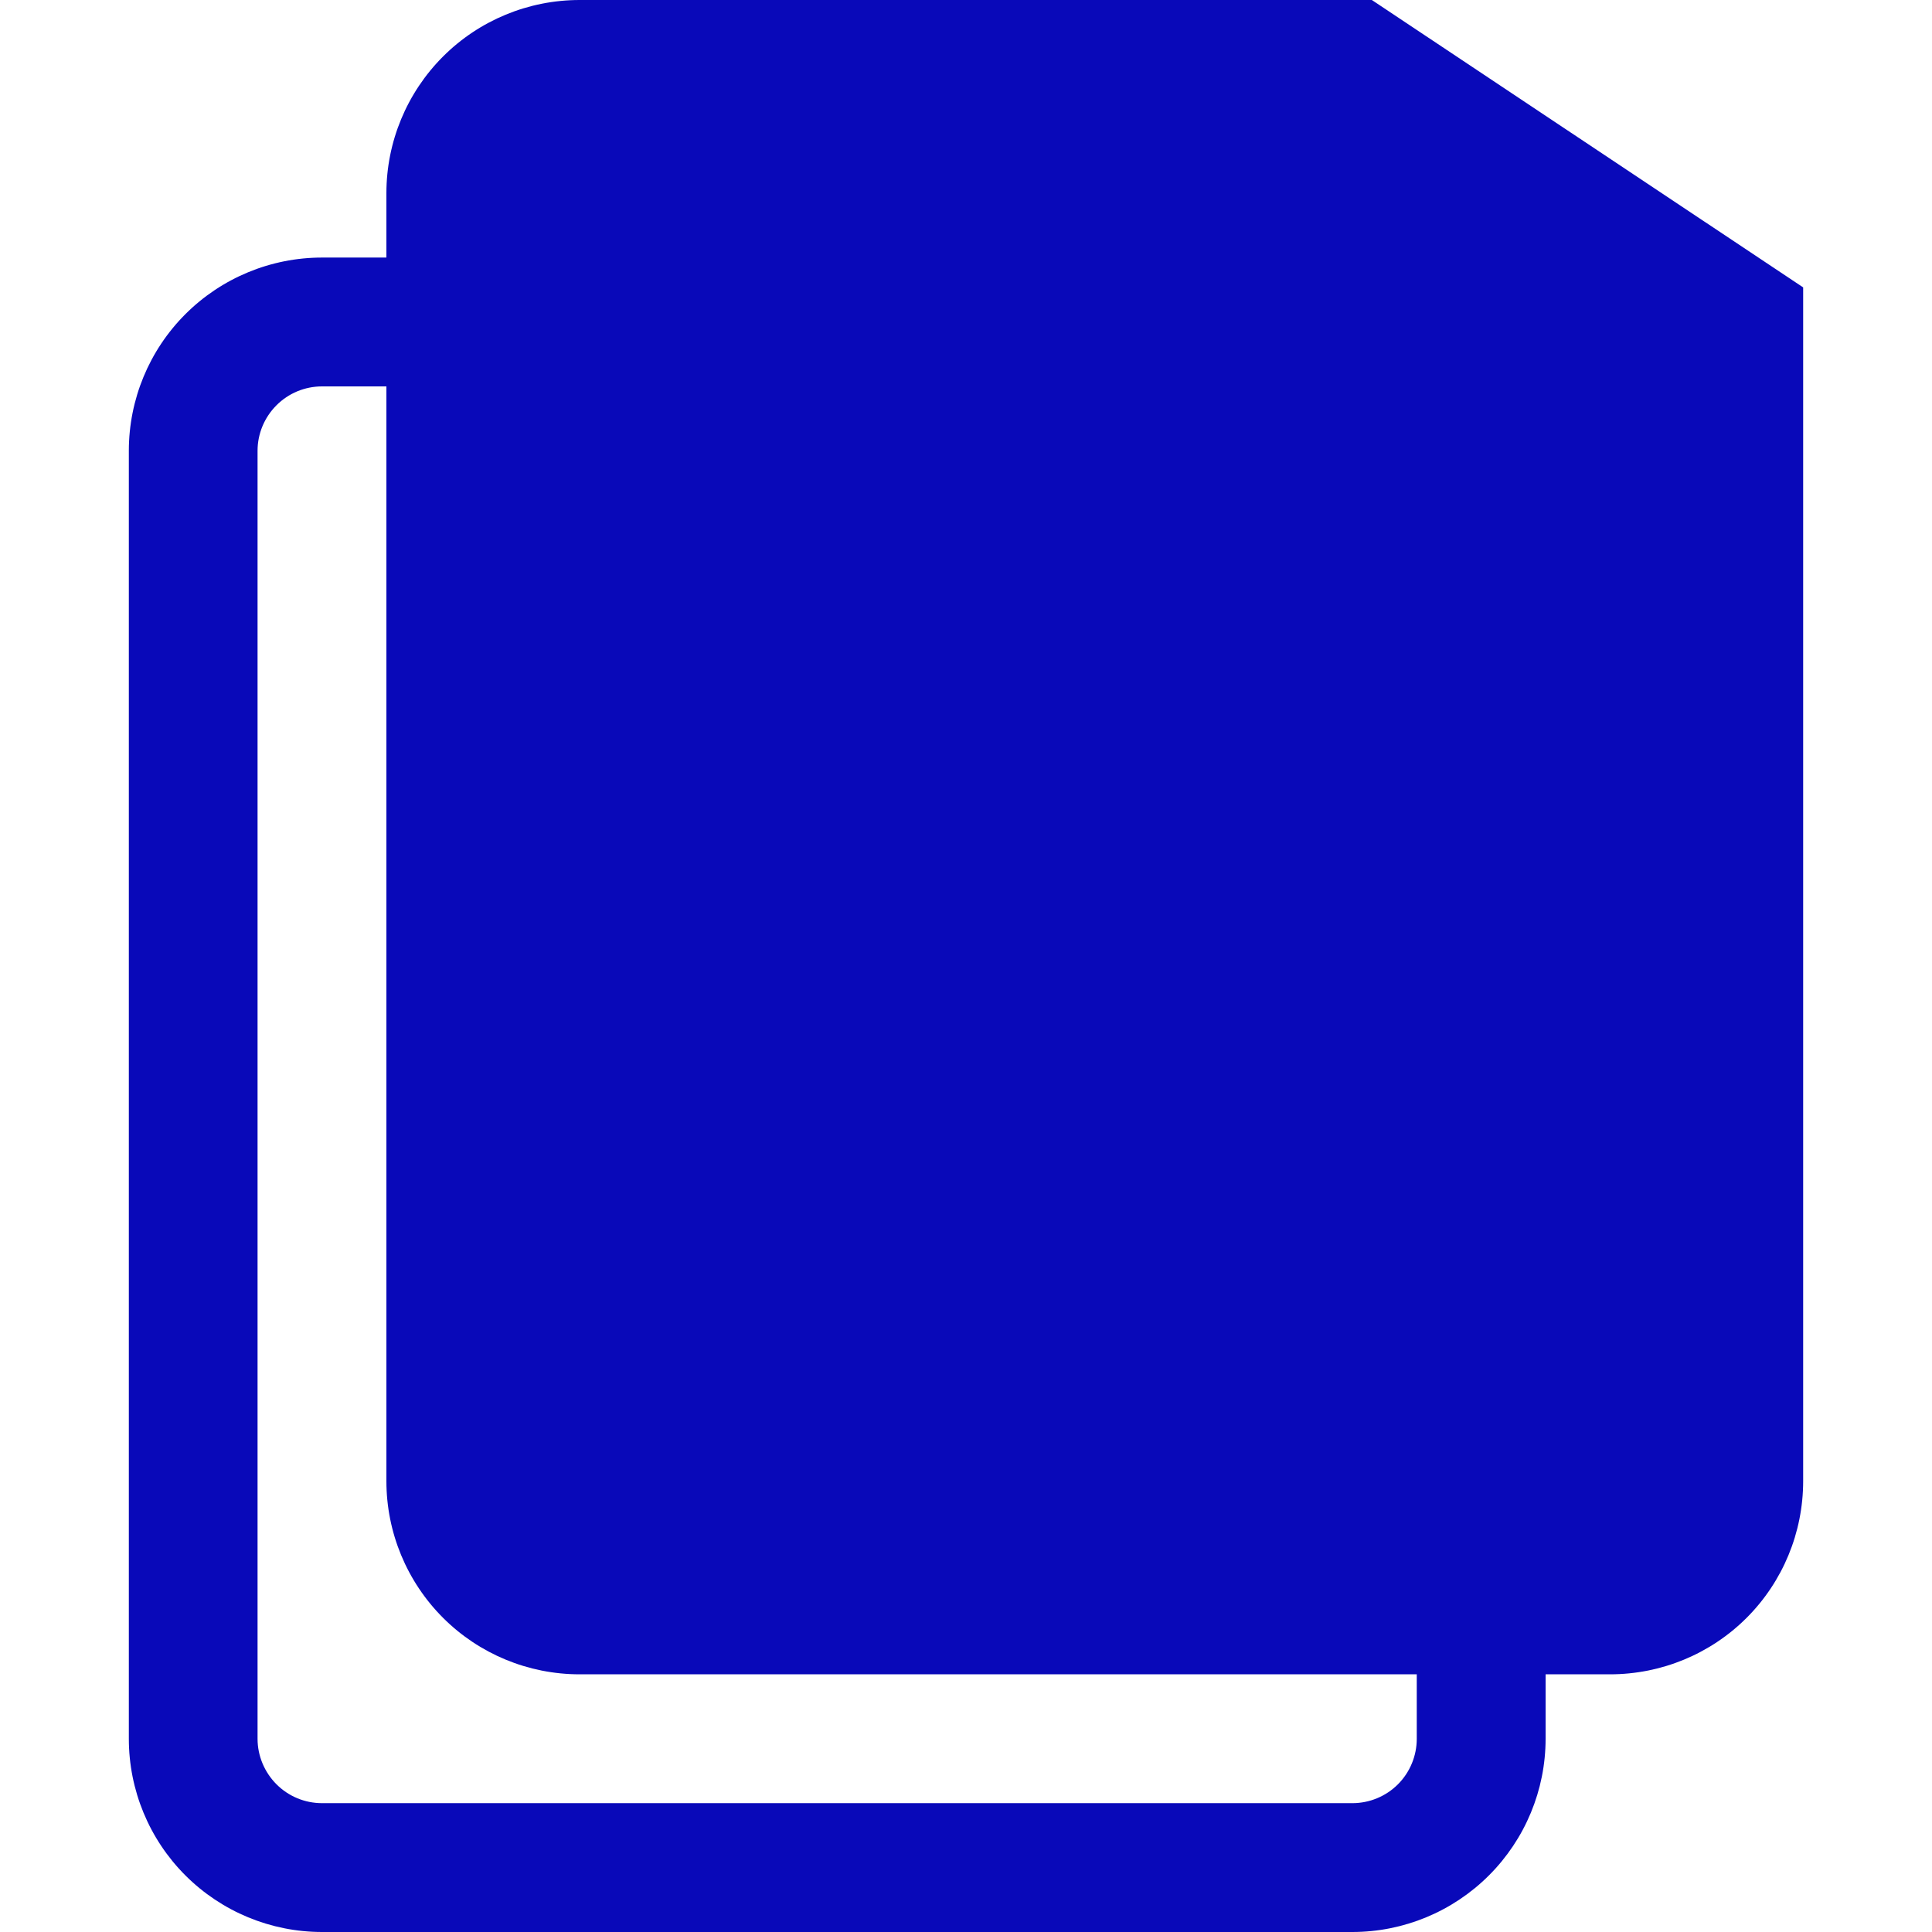 <svg width="16" height="16" viewBox="0 0 16 16" fill="none" xmlns="http://www.w3.org/2000/svg">
<g clip-path="url(#clip0_317_4255)">
<path fill-rule="evenodd" clip-rule="evenodd" d="M3.2 1.6C3.2 1.175 3.369 0.768 3.669 0.468C3.969 0.168 4.376 -0 4.8 -0L11.361 -0L14.933 2.38V12.266C14.933 12.691 14.765 13.098 14.465 13.398C14.165 13.698 13.758 13.866 13.333 13.866H12.8V14.4C12.8 14.824 12.631 15.231 12.331 15.531C12.031 15.831 11.624 16 11.2 16H2.667C2.242 16 1.835 15.831 1.535 15.531C1.235 15.231 1.067 14.824 1.067 14.4V3.733C1.067 3.309 1.235 2.902 1.535 2.602C1.835 2.302 2.242 2.133 2.667 2.133H3.2V1.6ZM3.2 3.2H2.667C2.525 3.2 2.39 3.256 2.29 3.356C2.19 3.456 2.133 3.591 2.133 3.733V14.4C2.133 14.541 2.19 14.677 2.29 14.777C2.39 14.877 2.525 14.933 2.667 14.933H11.2C11.341 14.933 11.477 14.877 11.577 14.777C11.677 14.677 11.733 14.541 11.733 14.4V13.866H4.8C4.376 13.866 3.969 13.698 3.669 13.398C3.369 13.098 3.2 12.691 3.2 12.266V3.2Z" fill="#0909B9"/>
</g>
<defs>
<clipPath id="clip0_317_4255">
<rect width="16" height="16" fill="white" transform="translate(0 -0)"/>
</clipPath>
</defs>
</svg>
